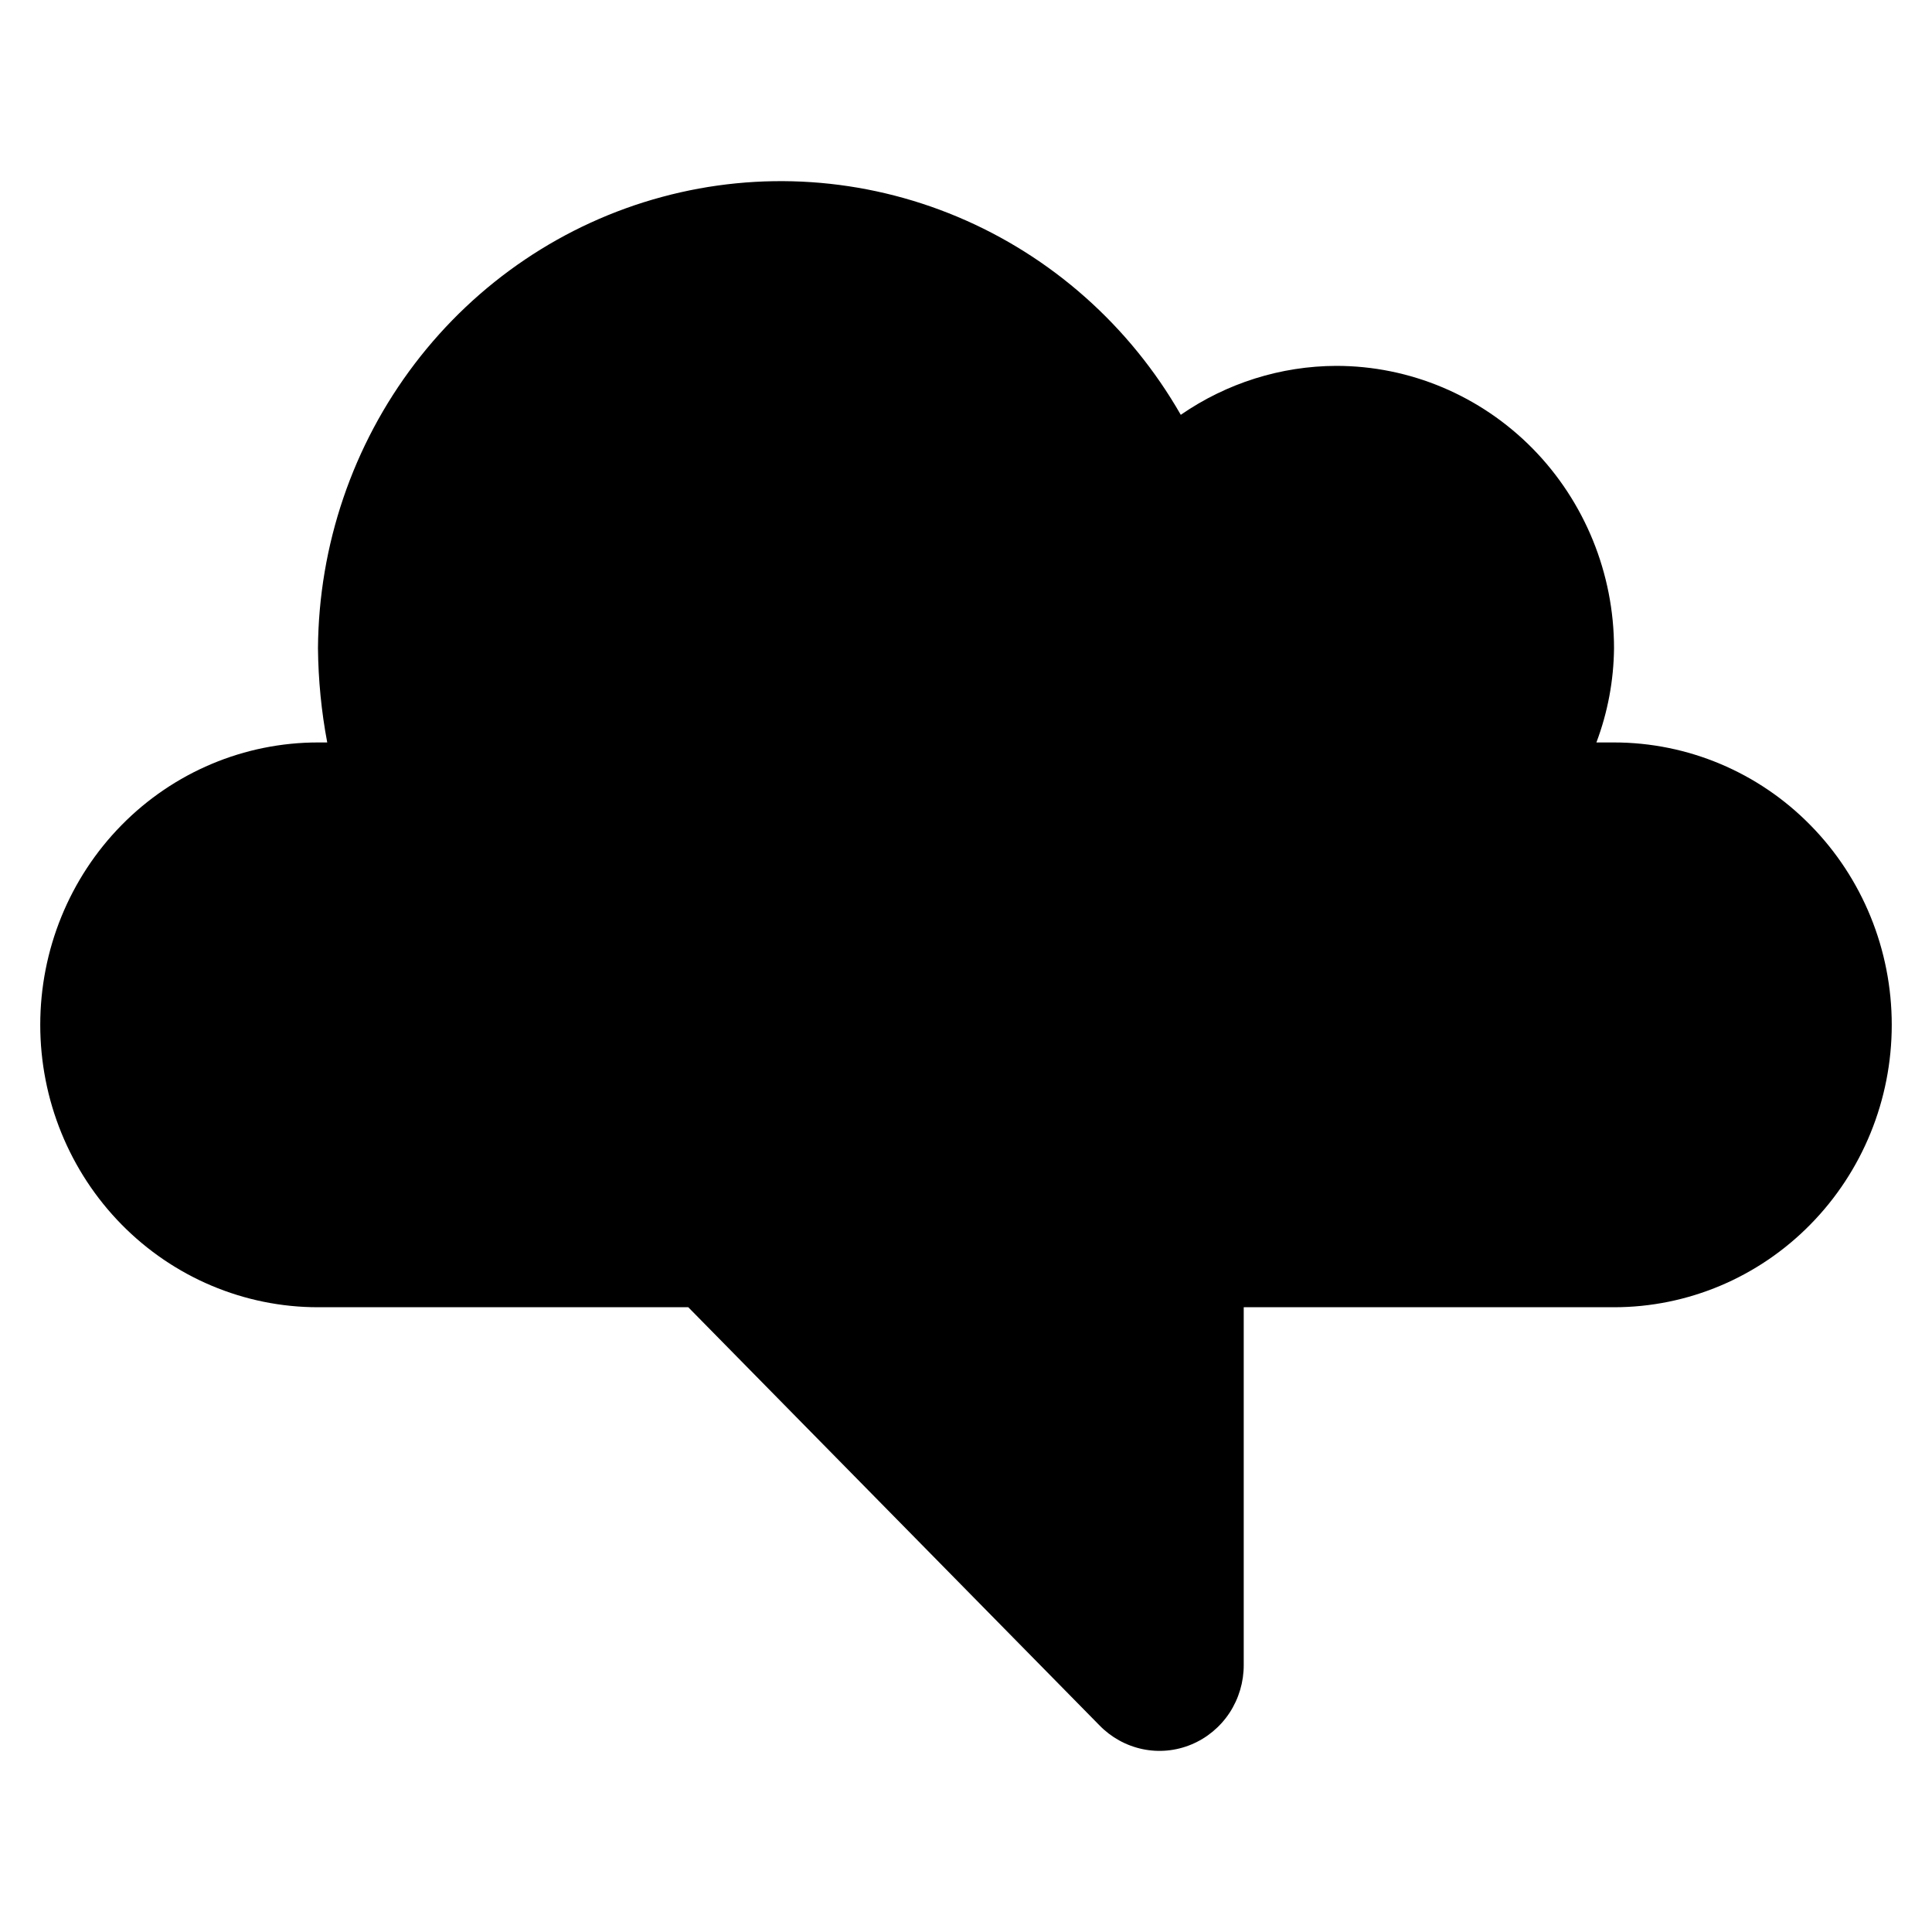 <svg width="24" height="24" viewBox="0 0 24 24" fill="none" xmlns="http://www.w3.org/2000/svg">
<path d="M20.05 9.223H19.831C19.972 8.849 20.046 8.453 20.05 8.053C20.05 7.123 19.686 6.231 19.04 5.573C18.392 4.915 17.515 4.545 16.6 4.545C15.911 4.547 15.238 4.759 14.668 5.153C14.034 4.046 13.059 3.182 11.894 2.693C10.729 2.204 9.439 2.117 8.221 2.447C7.003 2.776 5.926 3.503 5.154 4.516C4.382 5.529 3.959 6.772 3.95 8.053C3.954 8.446 3.992 8.837 4.065 9.223H3.95C3.035 9.223 2.157 9.592 1.51 10.25C0.863 10.908 0.5 11.8 0.5 12.731C0.5 13.661 0.863 14.553 1.51 15.211C2.157 15.869 3.035 16.239 3.95 16.239H8.55L13.656 21.431C13.802 21.582 13.989 21.685 14.192 21.728C14.396 21.771 14.608 21.751 14.801 21.67C14.993 21.59 15.158 21.453 15.274 21.277C15.389 21.101 15.451 20.894 15.45 20.682V16.239H20.05C20.965 16.239 21.843 15.869 22.489 15.211C23.137 14.553 23.5 13.661 23.5 12.731C23.5 11.8 23.137 10.908 22.489 10.25C21.843 9.592 20.965 9.223 20.05 9.223Z" fill="black"/>
</svg>
